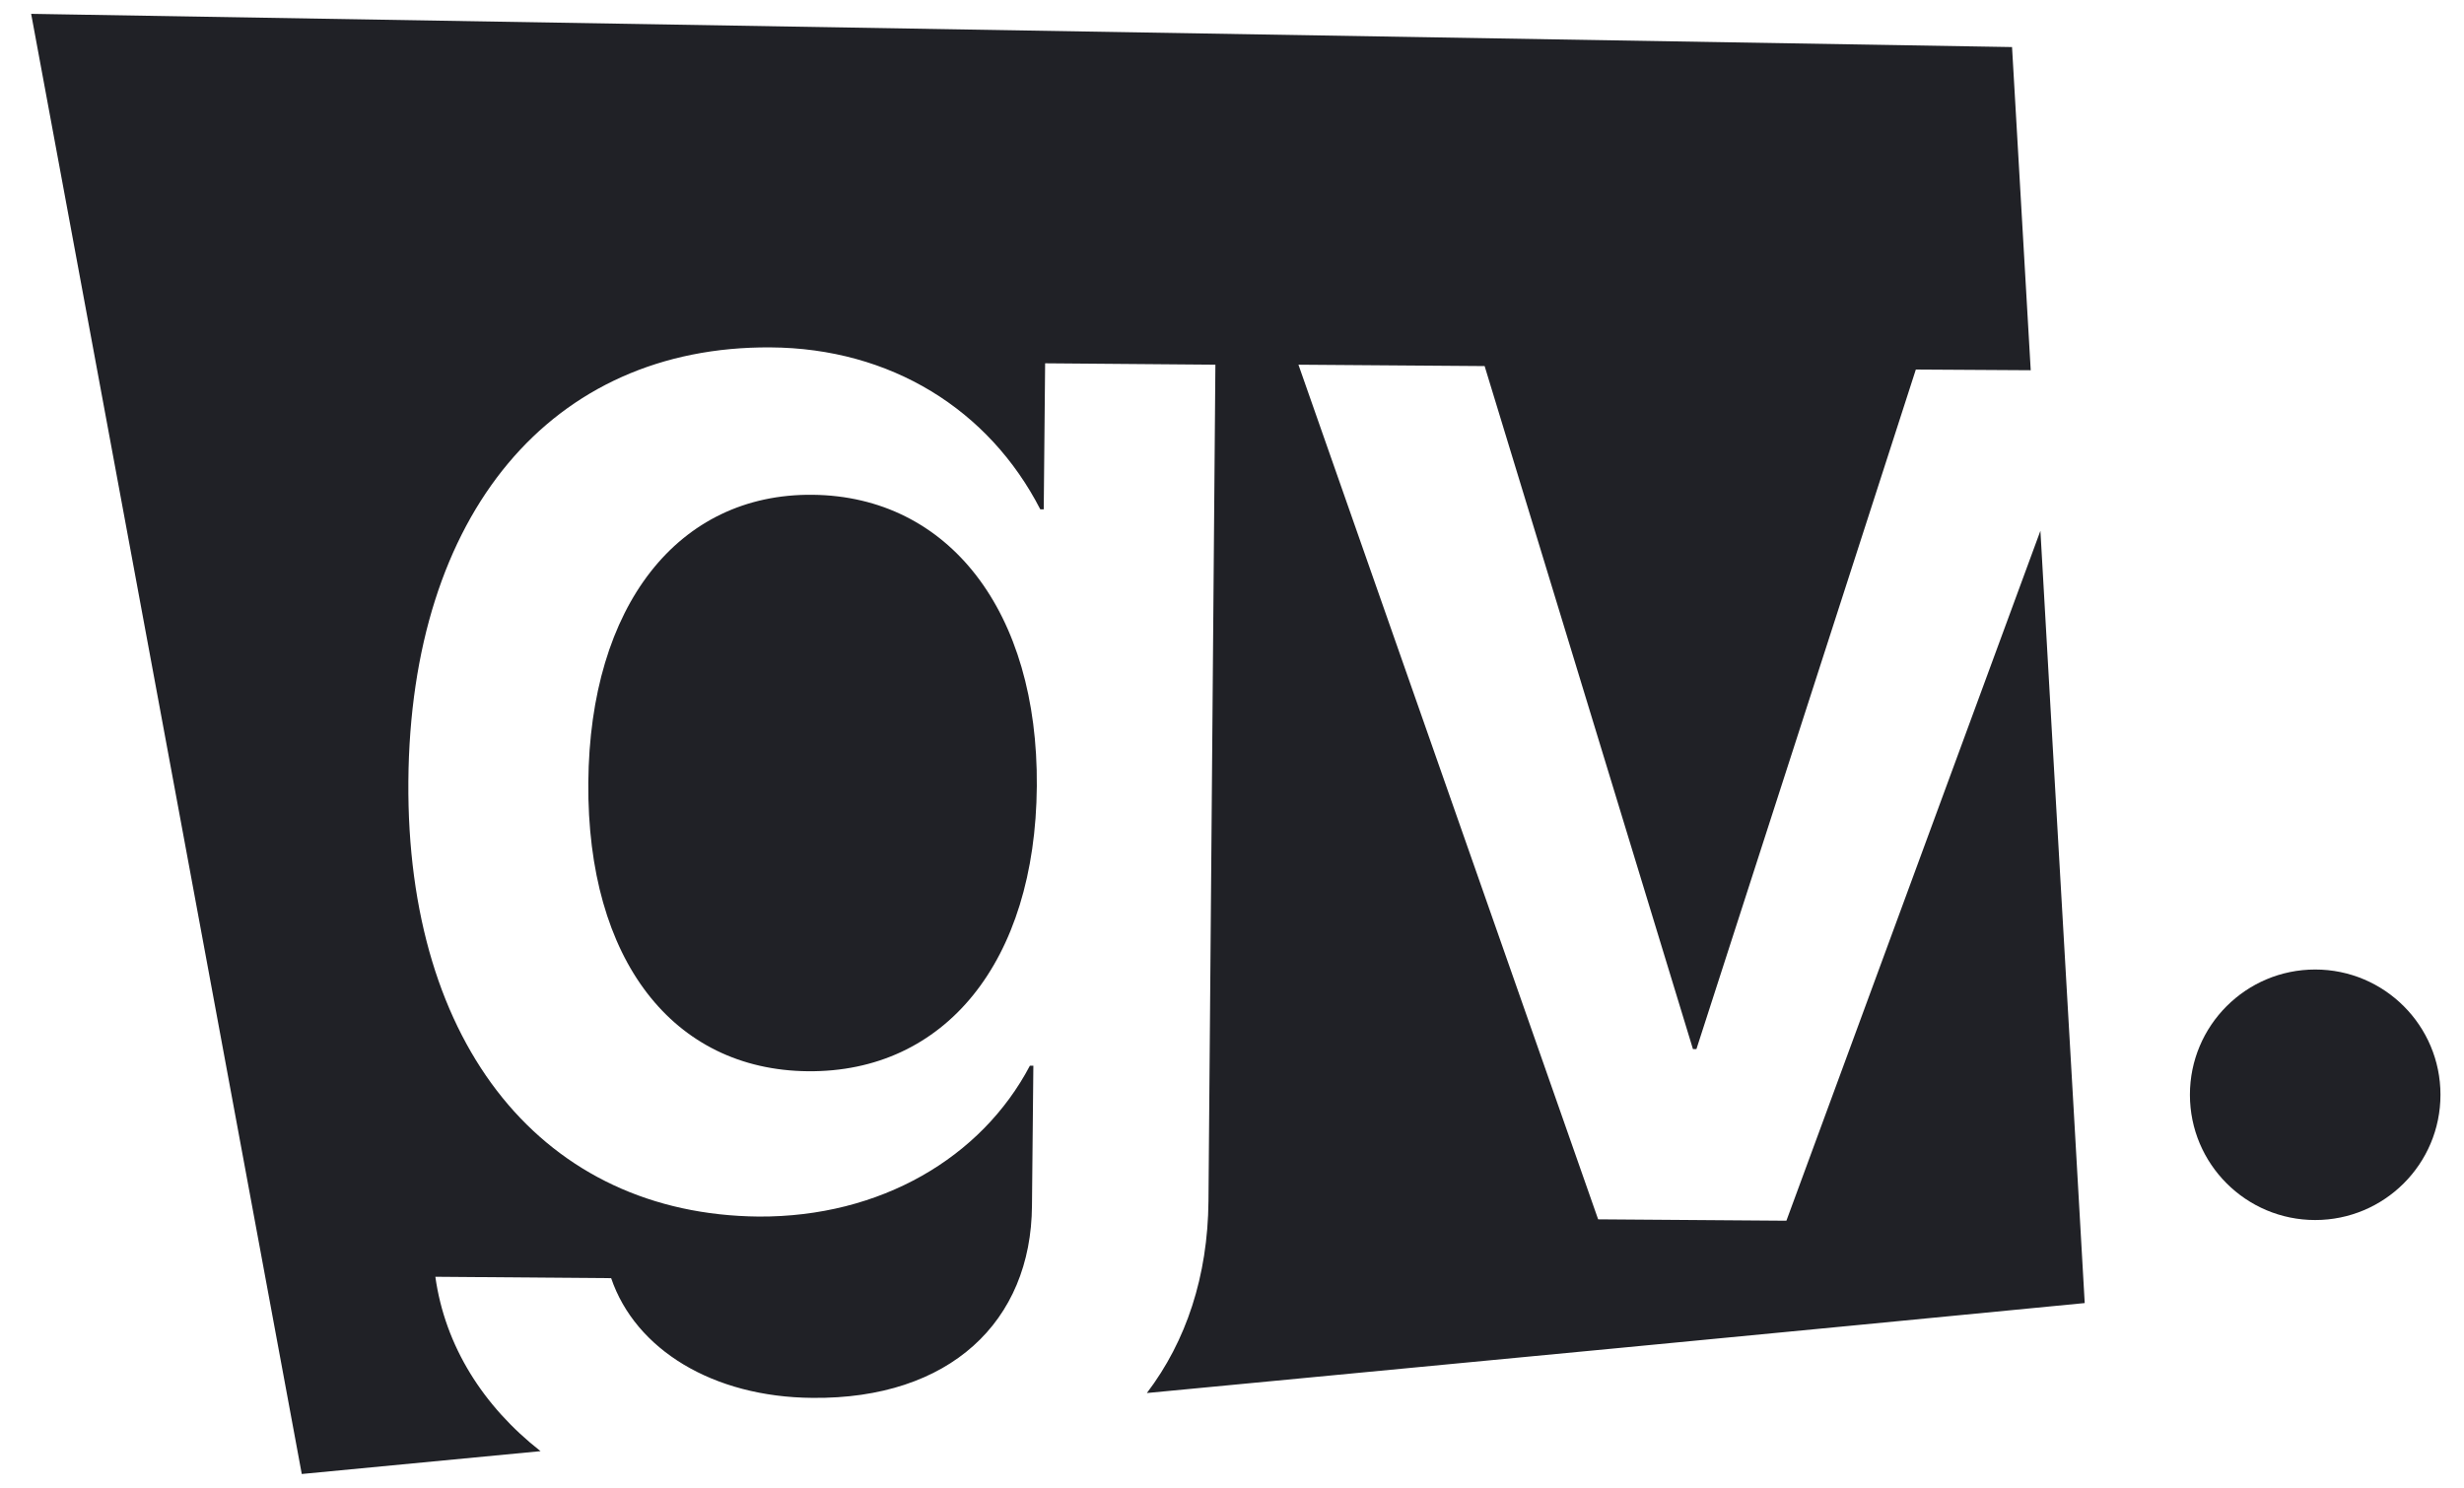 <?xml version="1.0" encoding="utf-8"?>
<!-- Generator: Adobe Illustrator 21.0.0, SVG Export Plug-In . SVG Version: 6.00 Build 0)  -->
<svg version="1.1" id="Layer_1" xmlns="http://www.w3.org/2000/svg" xmlns:xlink="http://www.w3.org/1999/xlink" x="0px" y="0px"
	 viewBox="0 0 356 215" style="enable-background:new 0 0 356 215;" xml:space="preserve">
<style type="text/css">
	.st0{display:none;}
	.st1{fill:#202126;}
</style>
<g>
	<path class="st1" d="M258.1,176.4l-27.2-0.2L187.6,52.7l26.9,0.2l30.1,98.7l0.5,0l31.7-98.2l16.6,0.1c-0.9-15.6-1.8-31.1-2.7-46.7
		C195.3,5.2,99.9,3.6,4.5,2c13,70.3,26.1,140.7,39.1,211c11.5-1.1,23-2.2,34.5-3.3c-8.3-6.5-13.8-15.2-15.2-25.2l25.4,0.2
		c3.5,10.3,14.7,17.2,29.1,17.3c19.8,0.2,31.6-11,31.7-27.8l0.2-20.2l-0.5,0c-7,13.3-21.6,21.9-39.2,21.8
		c-30.9-0.3-50.9-24.5-50.6-62.9c0.3-38.7,20.7-62.9,52.3-62.7c17.4,0.1,31.6,9,39,23.4l0.5,0l0.2-21.1l24.6,0.2l-1,120.9
		c-0.1,10.8-3.2,20.2-8.9,27.7c45.2-4.3,90.3-8.6,135.5-13c-2.1-37.2-4.3-74.4-6.4-111.6L258.1,176.4z"/>
	<path class="st1" d="M117.4,71.5c-19.4-0.2-32.2,16-32.4,41.6c-0.2,25.7,12.3,41.5,31.7,41.7c19.8,0.2,32.9-15.8,33.1-41.2
		C150,88.4,137.1,71.7,117.4,71.5z"/>
</g>
<circle class="st1" cx="334.5" cy="158.2" r="18.1"/>
</svg>
